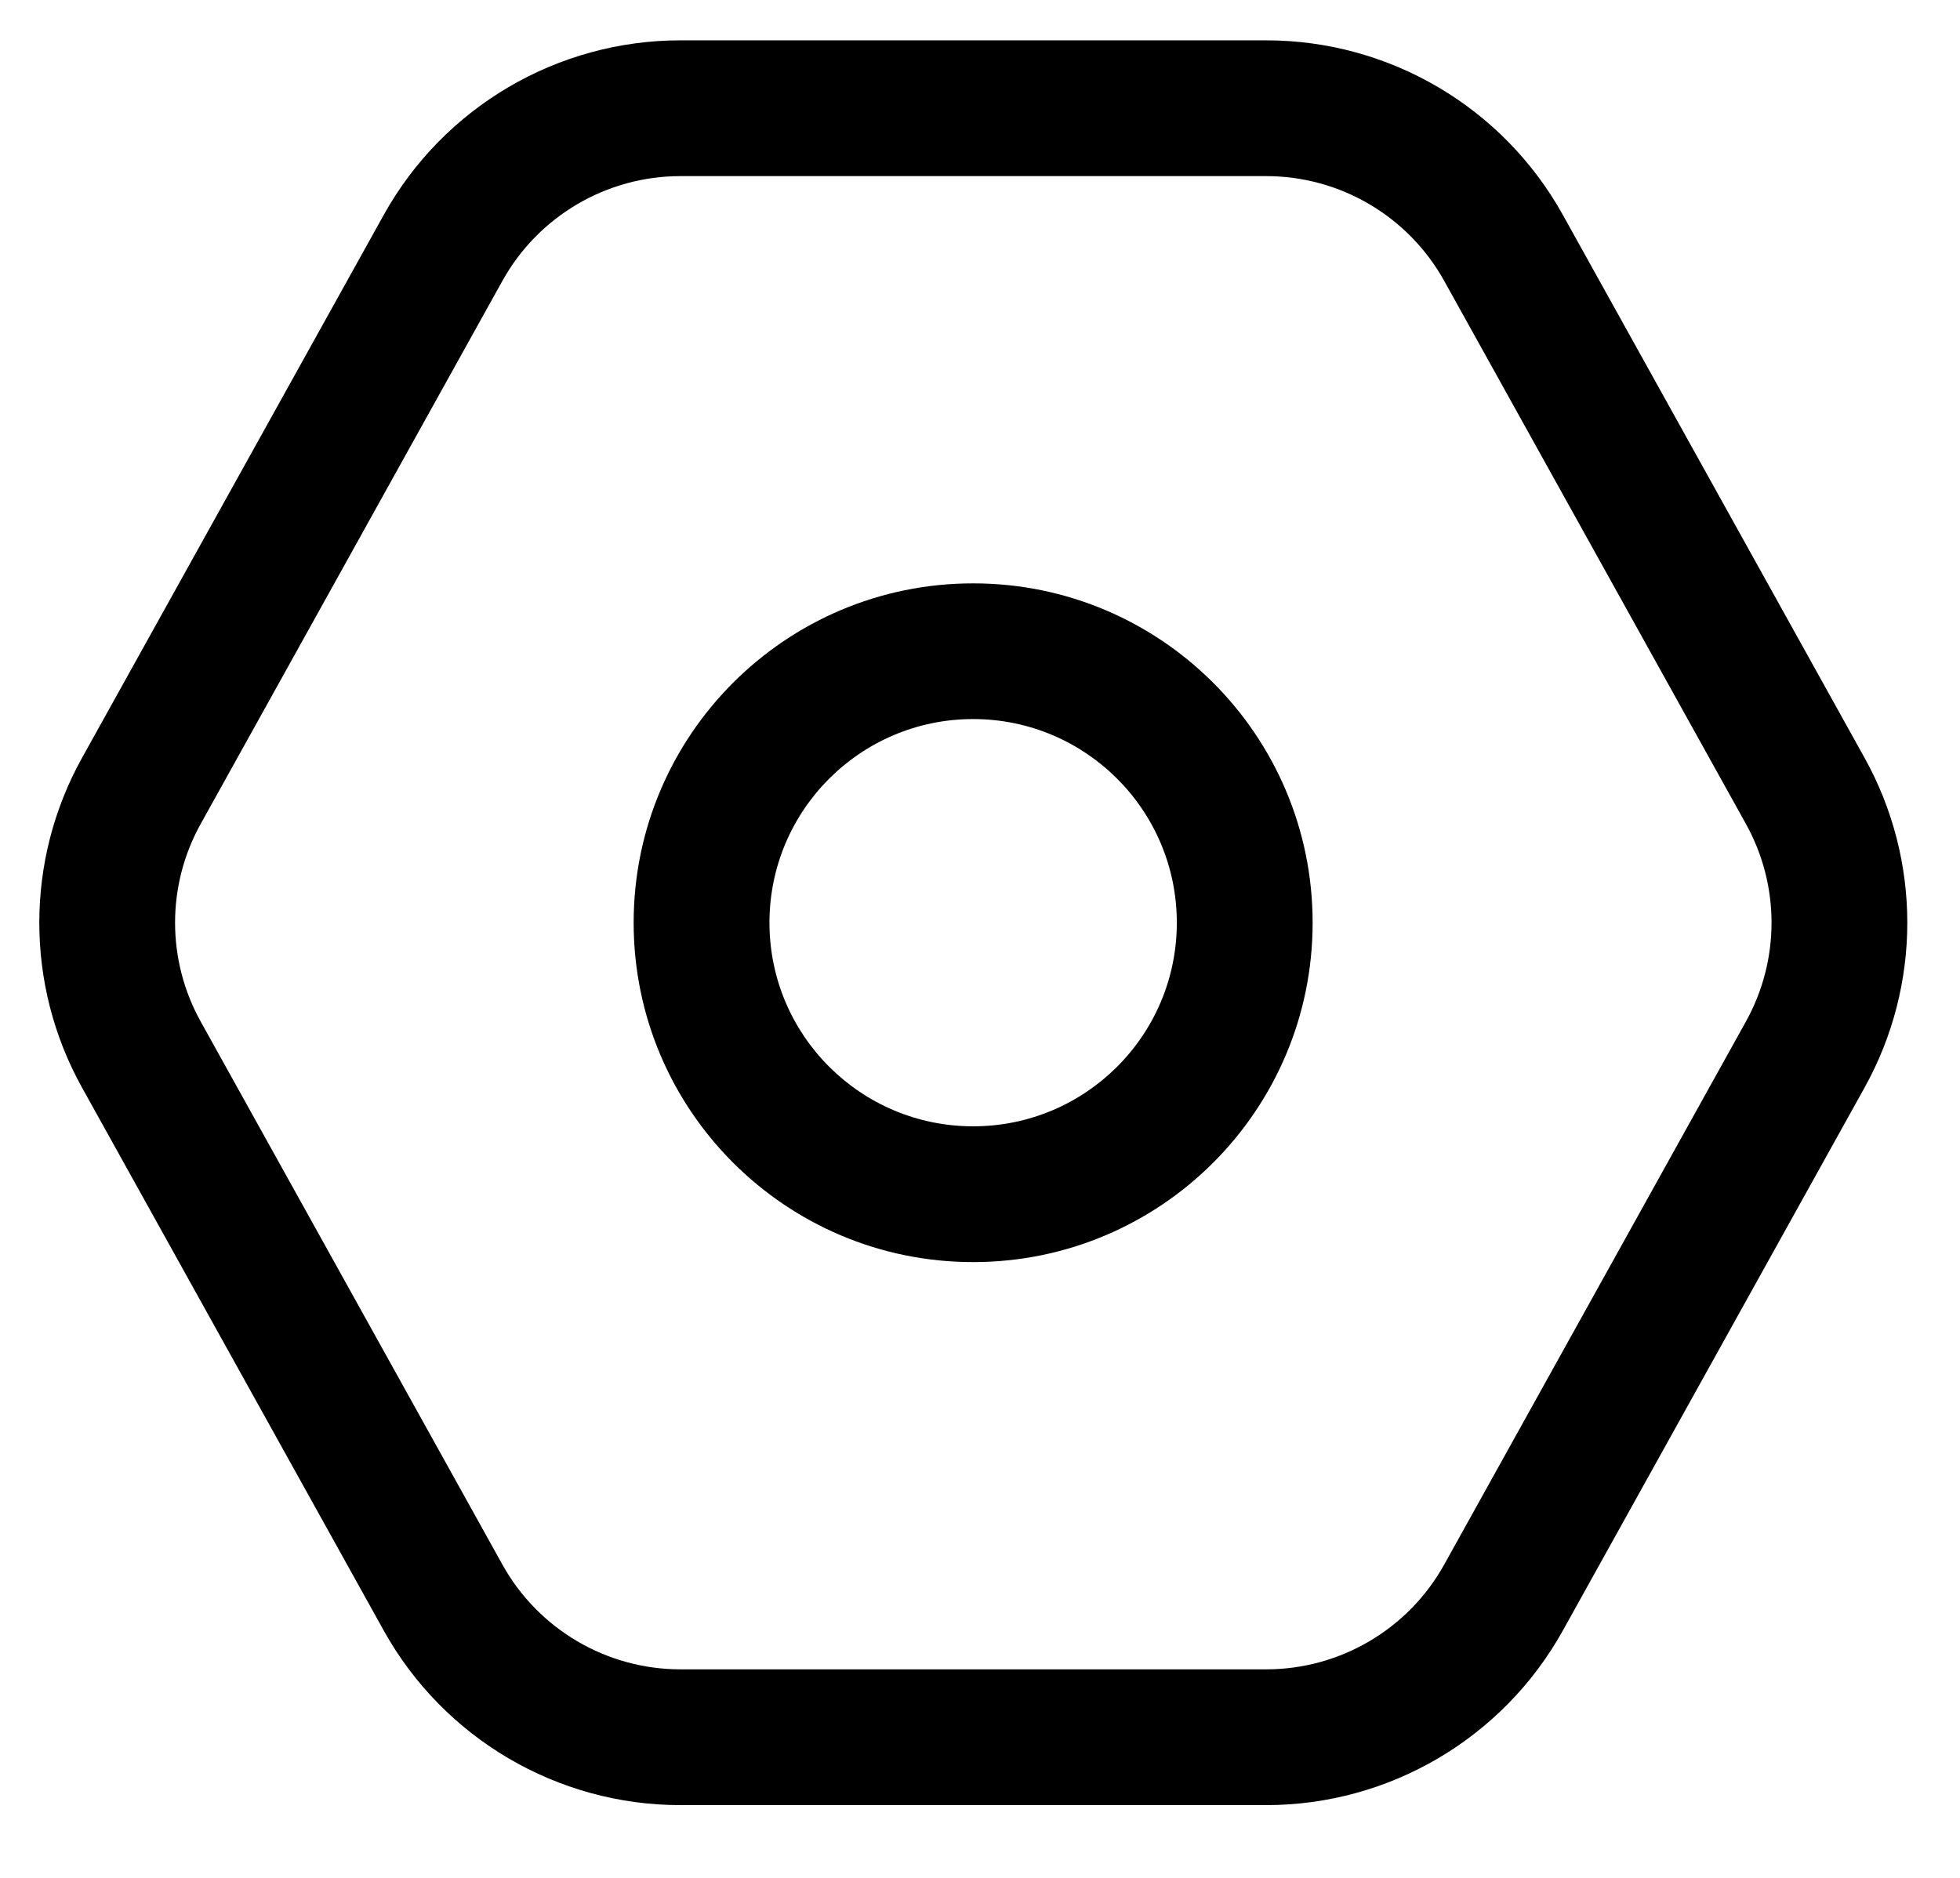 <svg width="24" height="23" viewBox="0 0 24 23" fill="none" xmlns="http://www.w3.org/2000/svg">
<path fill-rule="evenodd" clip-rule="evenodd" d="M11.916 7.145C9.62 7.145 7.759 9.006 7.759 11.301C7.759 13.597 9.62 15.458 11.916 15.458C14.212 15.458 16.073 13.597 16.073 11.301C16.073 9.006 14.212 7.145 11.916 7.145ZM9.422 11.301C9.422 9.924 10.539 8.807 11.916 8.807C13.293 8.807 14.41 9.924 14.41 11.301C14.41 12.679 13.293 13.795 11.916 13.795C10.539 13.795 9.422 12.679 9.422 11.301Z" fill="black"/>
<path fill-rule="evenodd" clip-rule="evenodd" d="M15.504 0.494H8.332C6.823 0.494 5.432 1.313 4.699 2.632L1.004 9.283C0.307 10.538 0.307 12.065 1.004 13.32L4.699 19.971C5.432 21.29 6.823 22.109 8.332 22.109H15.504C17.013 22.109 18.404 21.29 19.137 19.971L22.832 13.32C23.529 12.065 23.529 10.538 22.832 9.283L19.137 2.632C18.404 1.313 17.013 0.494 15.504 0.494ZM8.332 2.157H15.504C16.409 2.157 17.244 2.648 17.684 3.44L21.378 10.09C21.797 10.843 21.797 11.759 21.378 12.513L17.684 19.163C17.244 19.955 16.409 20.446 15.504 20.446H8.332C7.427 20.446 6.592 19.955 6.152 19.163L2.458 12.513C2.039 11.759 2.039 10.843 2.458 10.09L6.152 3.44C6.592 2.648 7.427 2.157 8.332 2.157Z" fill="black"/>
</svg>
